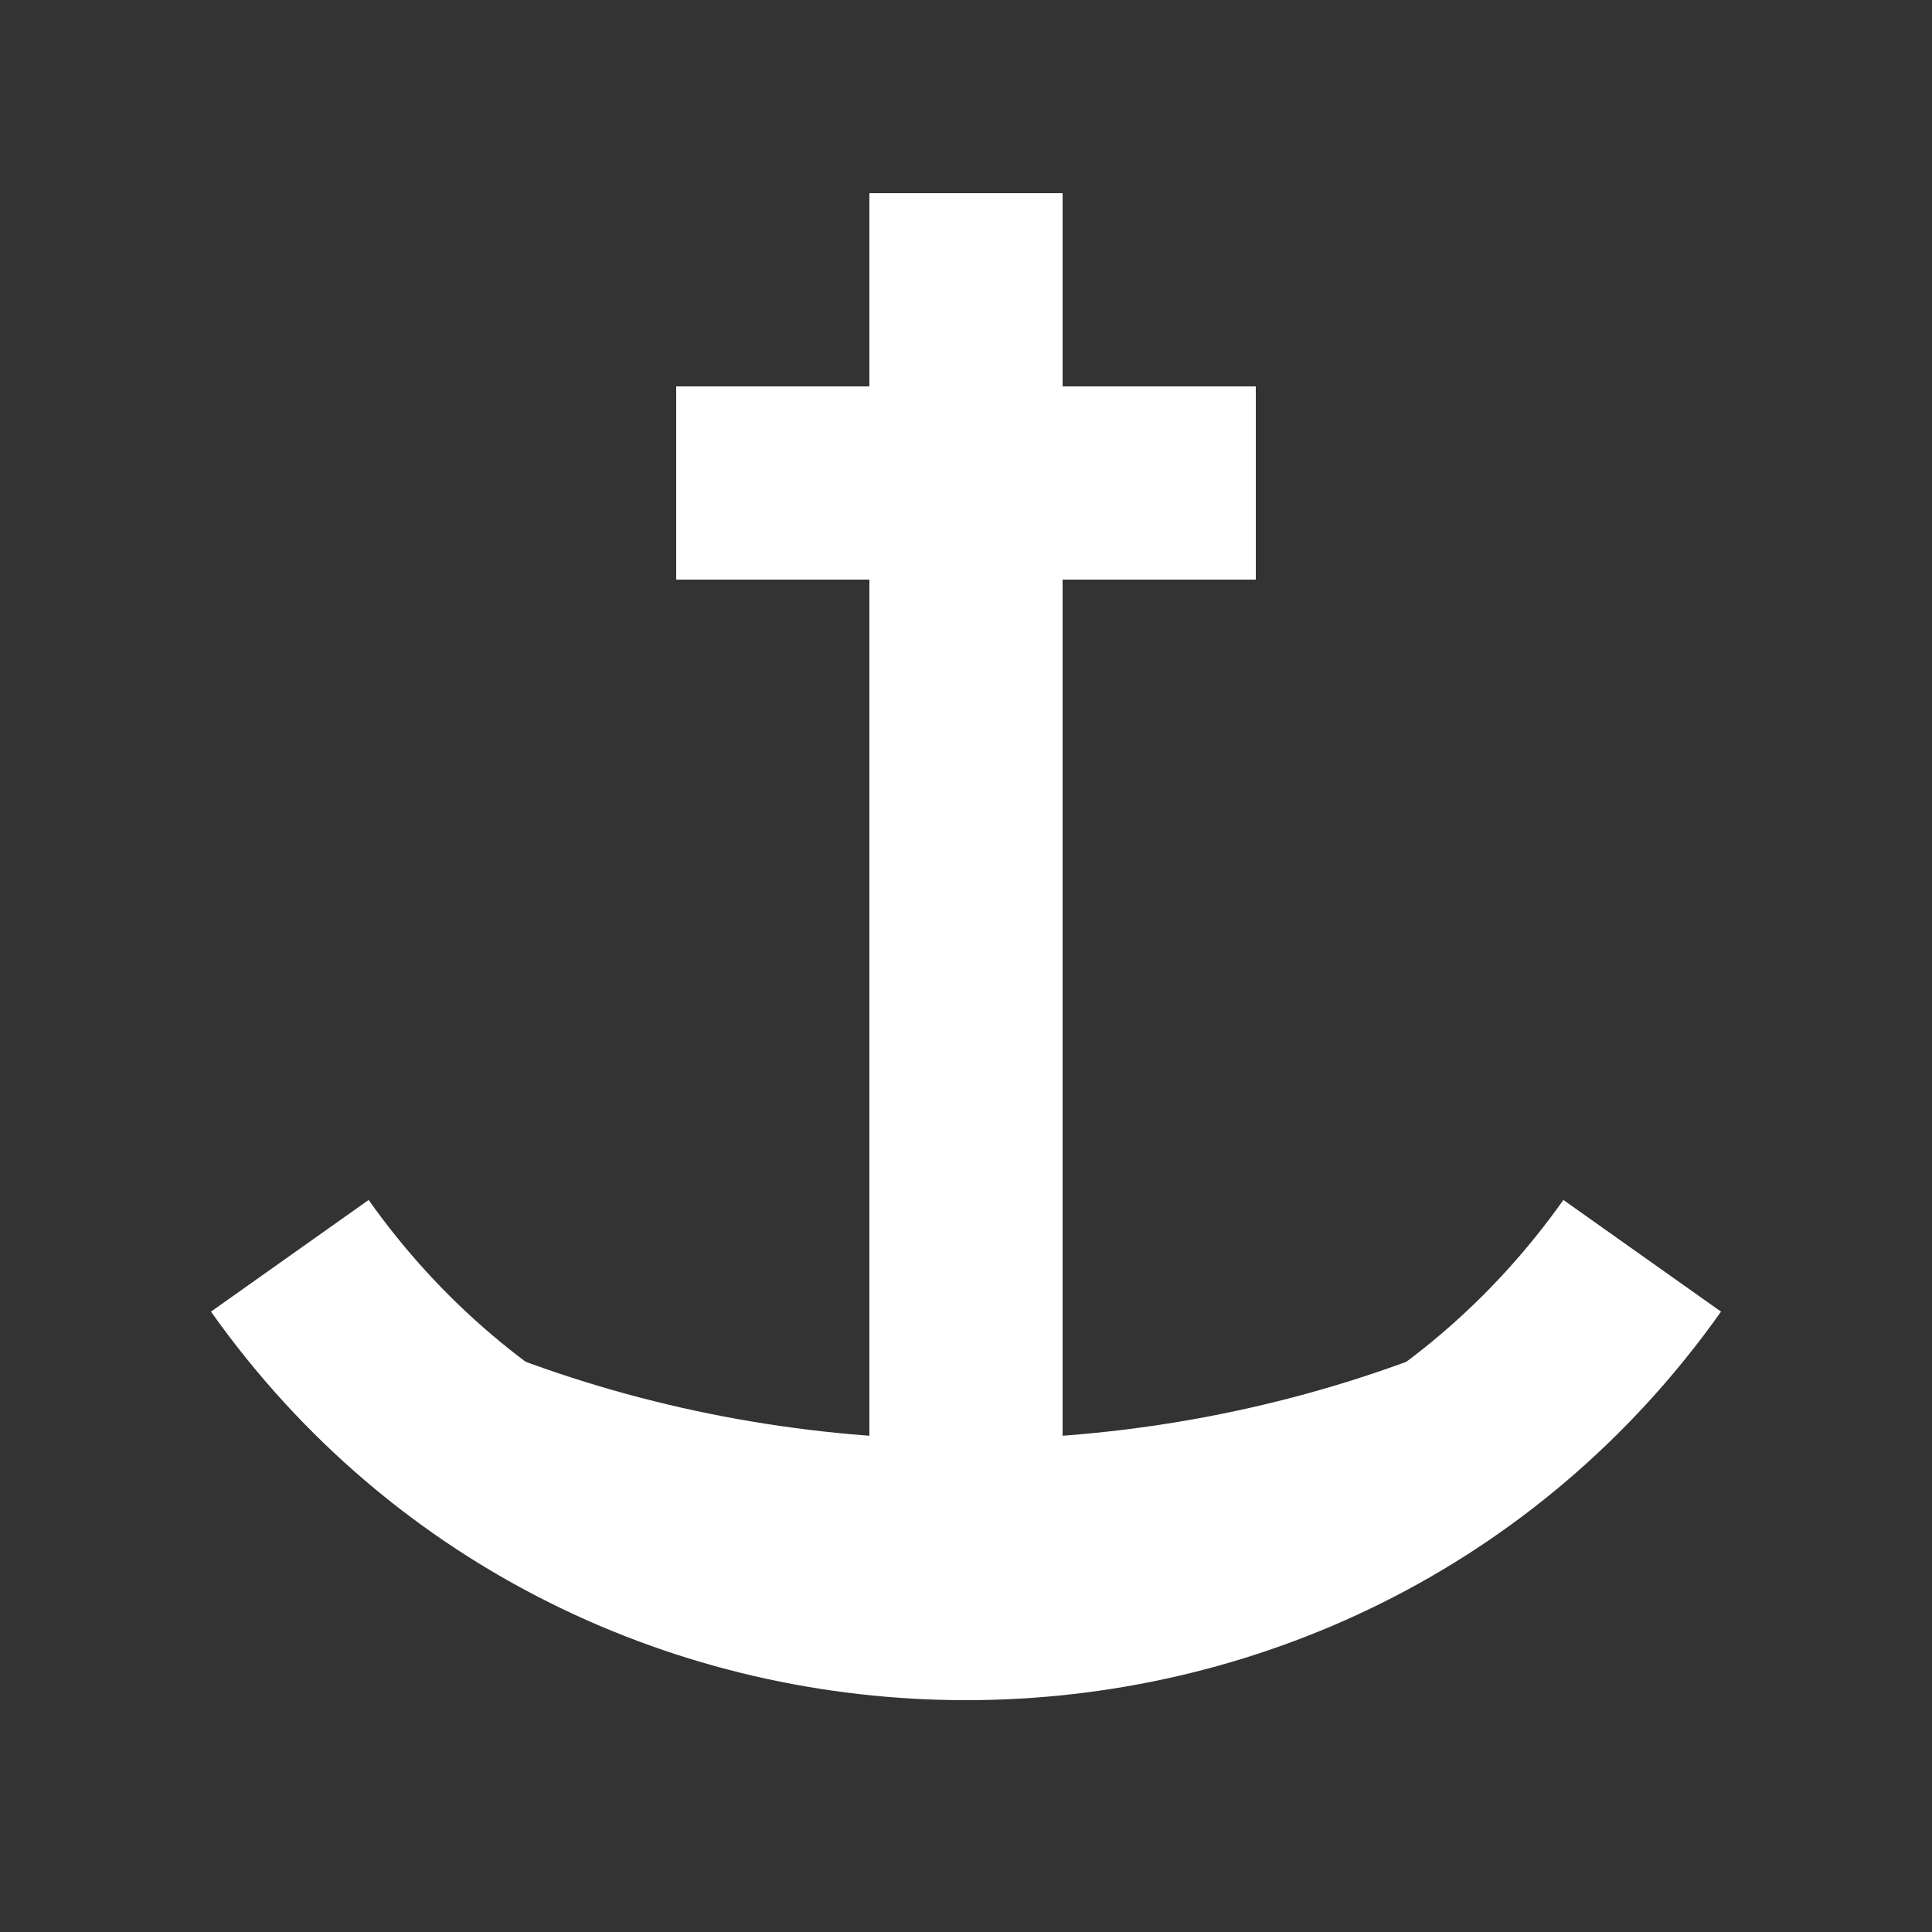 <?xml version="1.0" encoding="utf-8"?>
<!-- Generator: Adobe Illustrator 23.0.3, SVG Export Plug-In . SVG Version: 6.00 Build 0)  -->
<svg version="1.1" id="Layer_1" xmlns="http://www.w3.org/2000/svg" xmlns:xlink="http://www.w3.org/1999/xlink" x="0px" y="0px"
	 viewBox="0 0 10 10" style="enable-background:new 0 0 10 10;" xml:space="preserve">
<rect x="0" y="0" width="10" height="10" fill="#333333" stroke="none"/>
<style type="text/css">
	.st0{display:none;}
	.st1{display:inline;fill:#ED00F4;}
	.st2{fill:none;stroke:#FFFFFF;stroke-miterlimit:10;}
</style>
<g class="st0">
	<rect class="st1" width="10" height="10"/>
</g>
<g>
	<line class="st2" x1="5" y1="1" x2="5" y2="8"/>
</g>
<path class="st2" d="M1.5,6.5L1.5,6.5c1.7,2.4,5.3,2.4,7,0l0,0"/>
<line class="st2" x1="6.5" y1="2.5" x2="3.5" y2="2.5"/>
<path class="st2" d="M2.5,7.5L2.5,7.5c1.6,0.6,3.4,0.6,5,0l0,0"/>
</svg>
